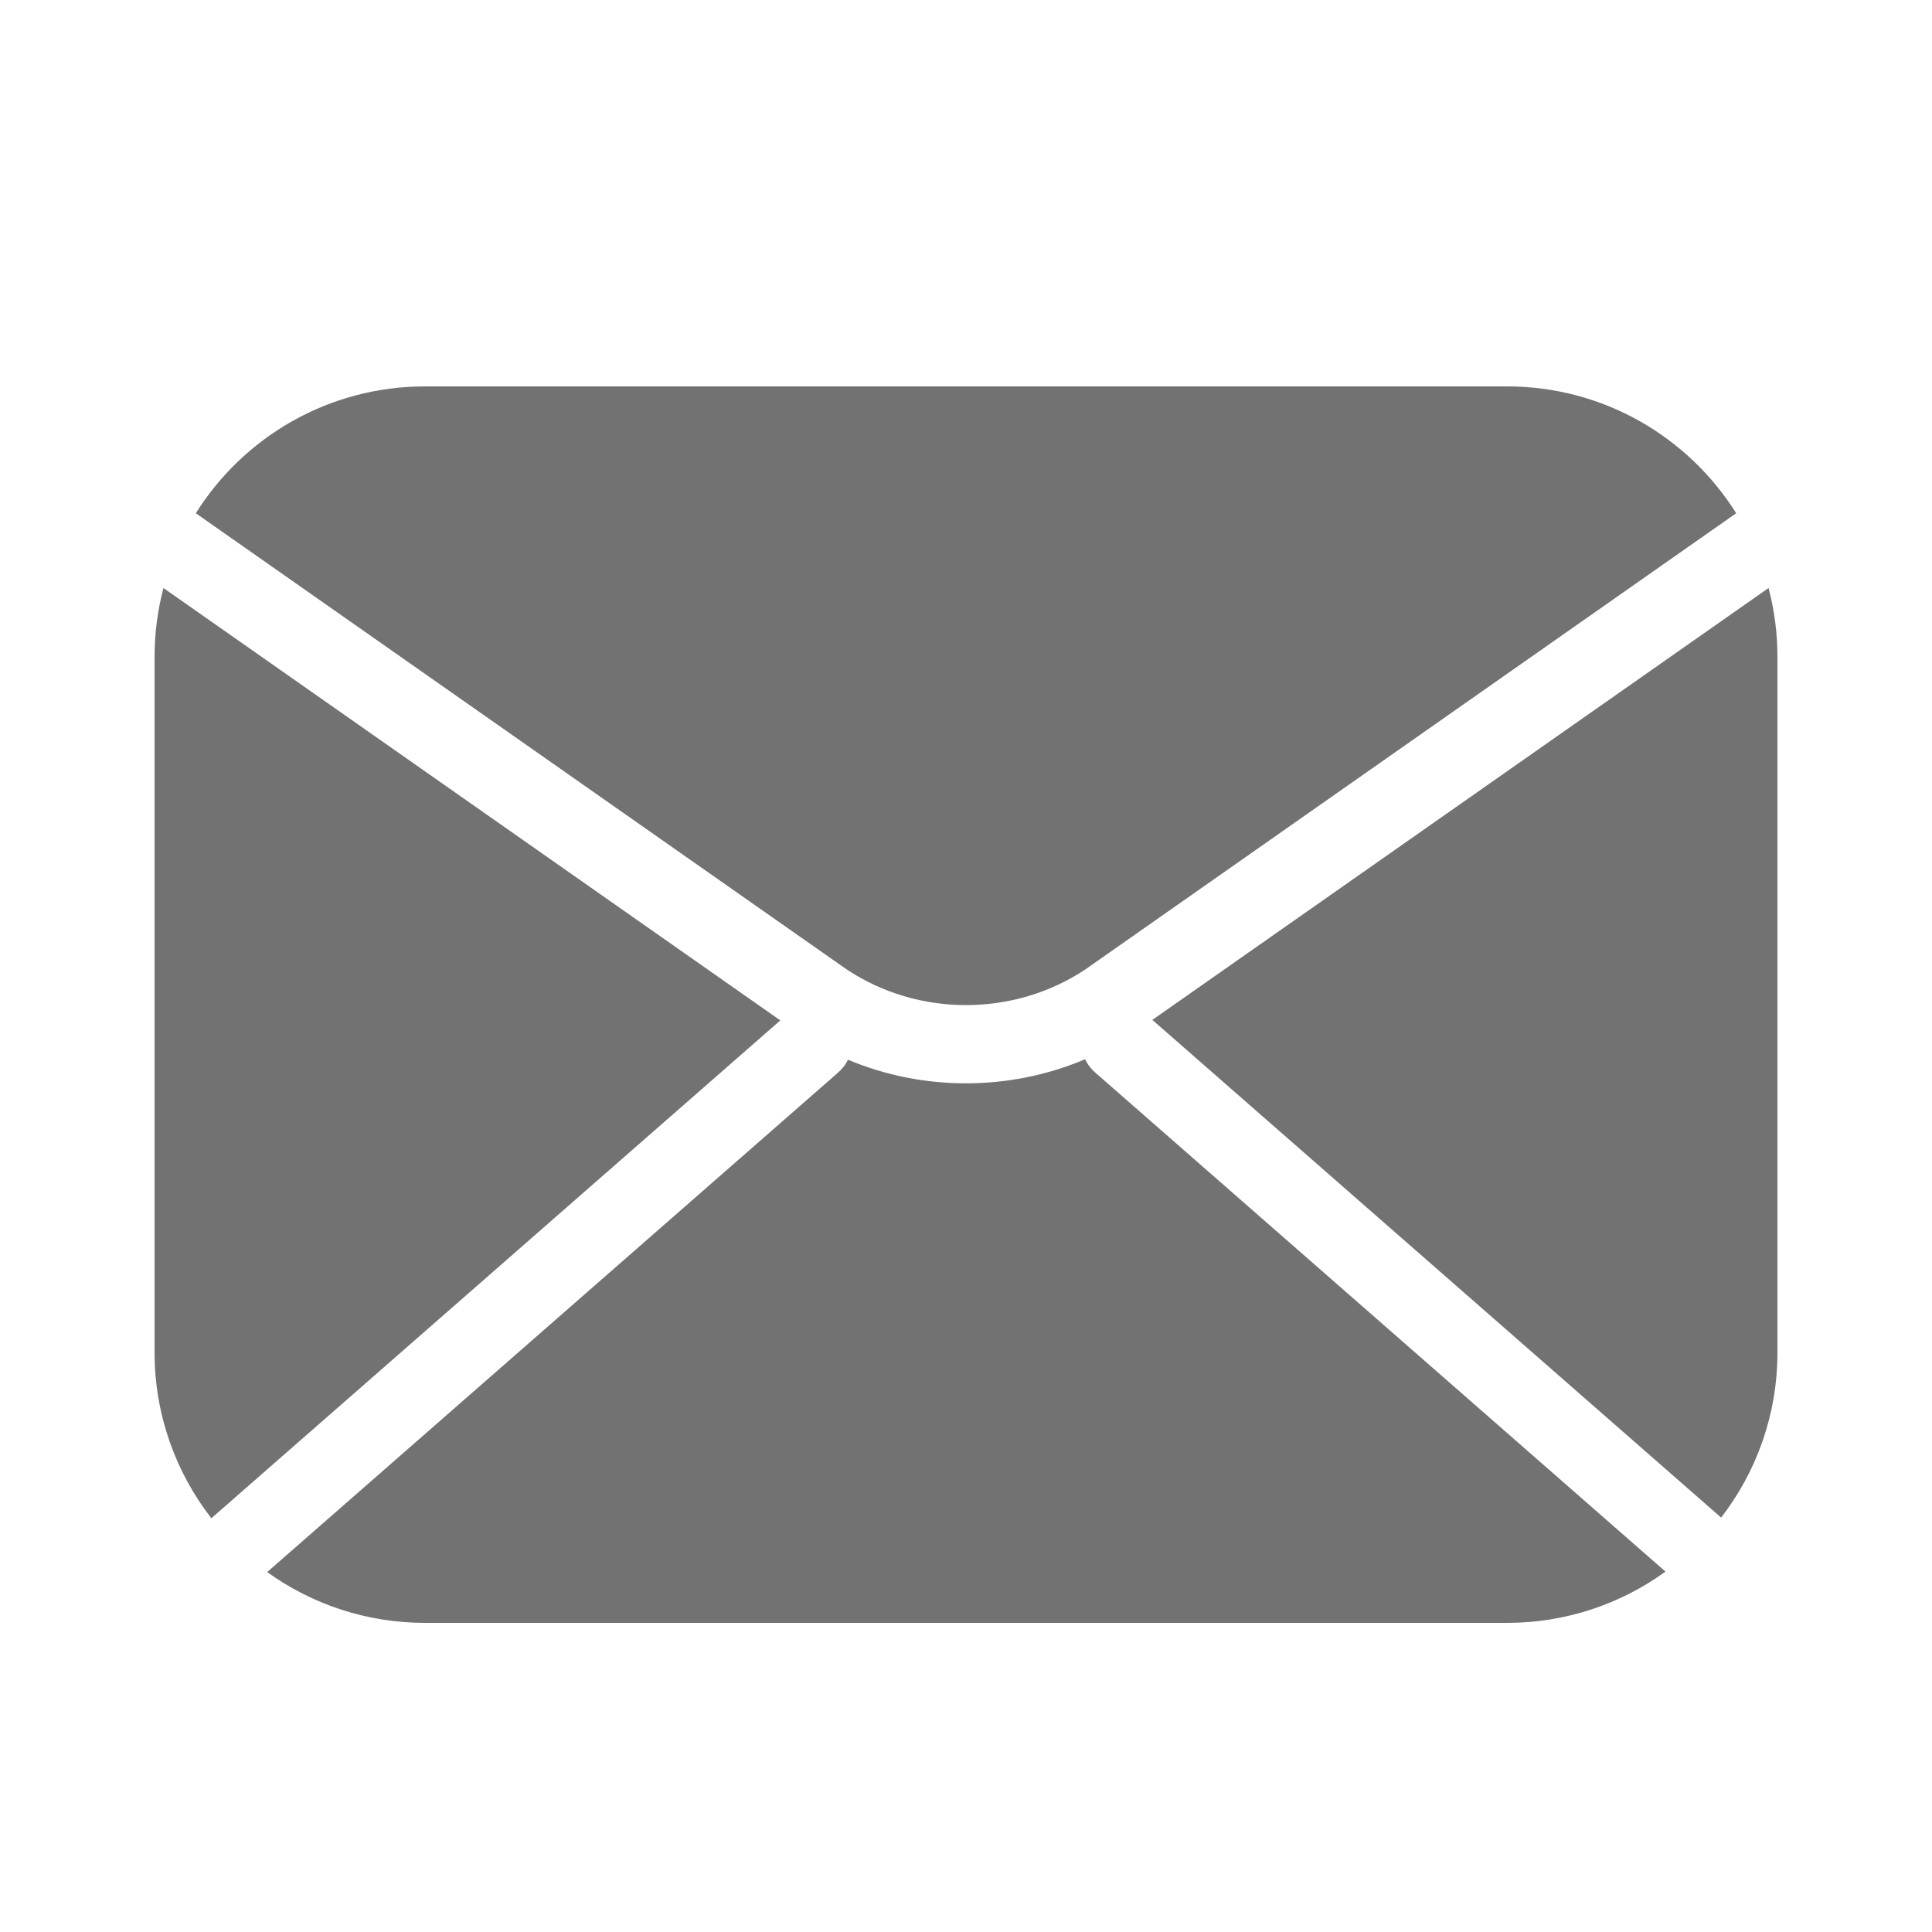 <svg width="20" height="20" viewBox="0 0 20 20" fill="none" xmlns="http://www.w3.org/2000/svg">
<path fill-rule="evenodd" clip-rule="evenodd" d="M11.236 10.035L17.973 5.313C17.478 4.524 16.6 4 15.6 4H4.4C3.4 4 2.522 4.524 2.027 5.313L8.764 10.035C9.505 10.528 10.495 10.528 11.236 10.035ZM8.078 10.563L1.692 6.087C1.632 6.315 1.6 6.554 1.6 6.8V14C1.6 14.647 1.82 15.243 2.188 15.717L8.078 10.563ZM18.4 6.8C18.4 6.554 18.368 6.315 18.308 6.087L11.929 10.558L17.817 15.71C18.183 15.237 18.4 14.644 18.4 14V6.8ZM2.766 16.274L8.667 11.111C8.718 11.067 8.755 11.019 8.778 10.97C9.559 11.298 10.454 11.296 11.233 10.965C11.257 11.016 11.294 11.066 11.347 11.111L17.241 16.269C16.78 16.603 16.213 16.8 15.6 16.8H4.4C3.79 16.8 3.226 16.605 2.766 16.274Z" fill="#727272"/>
</svg>
